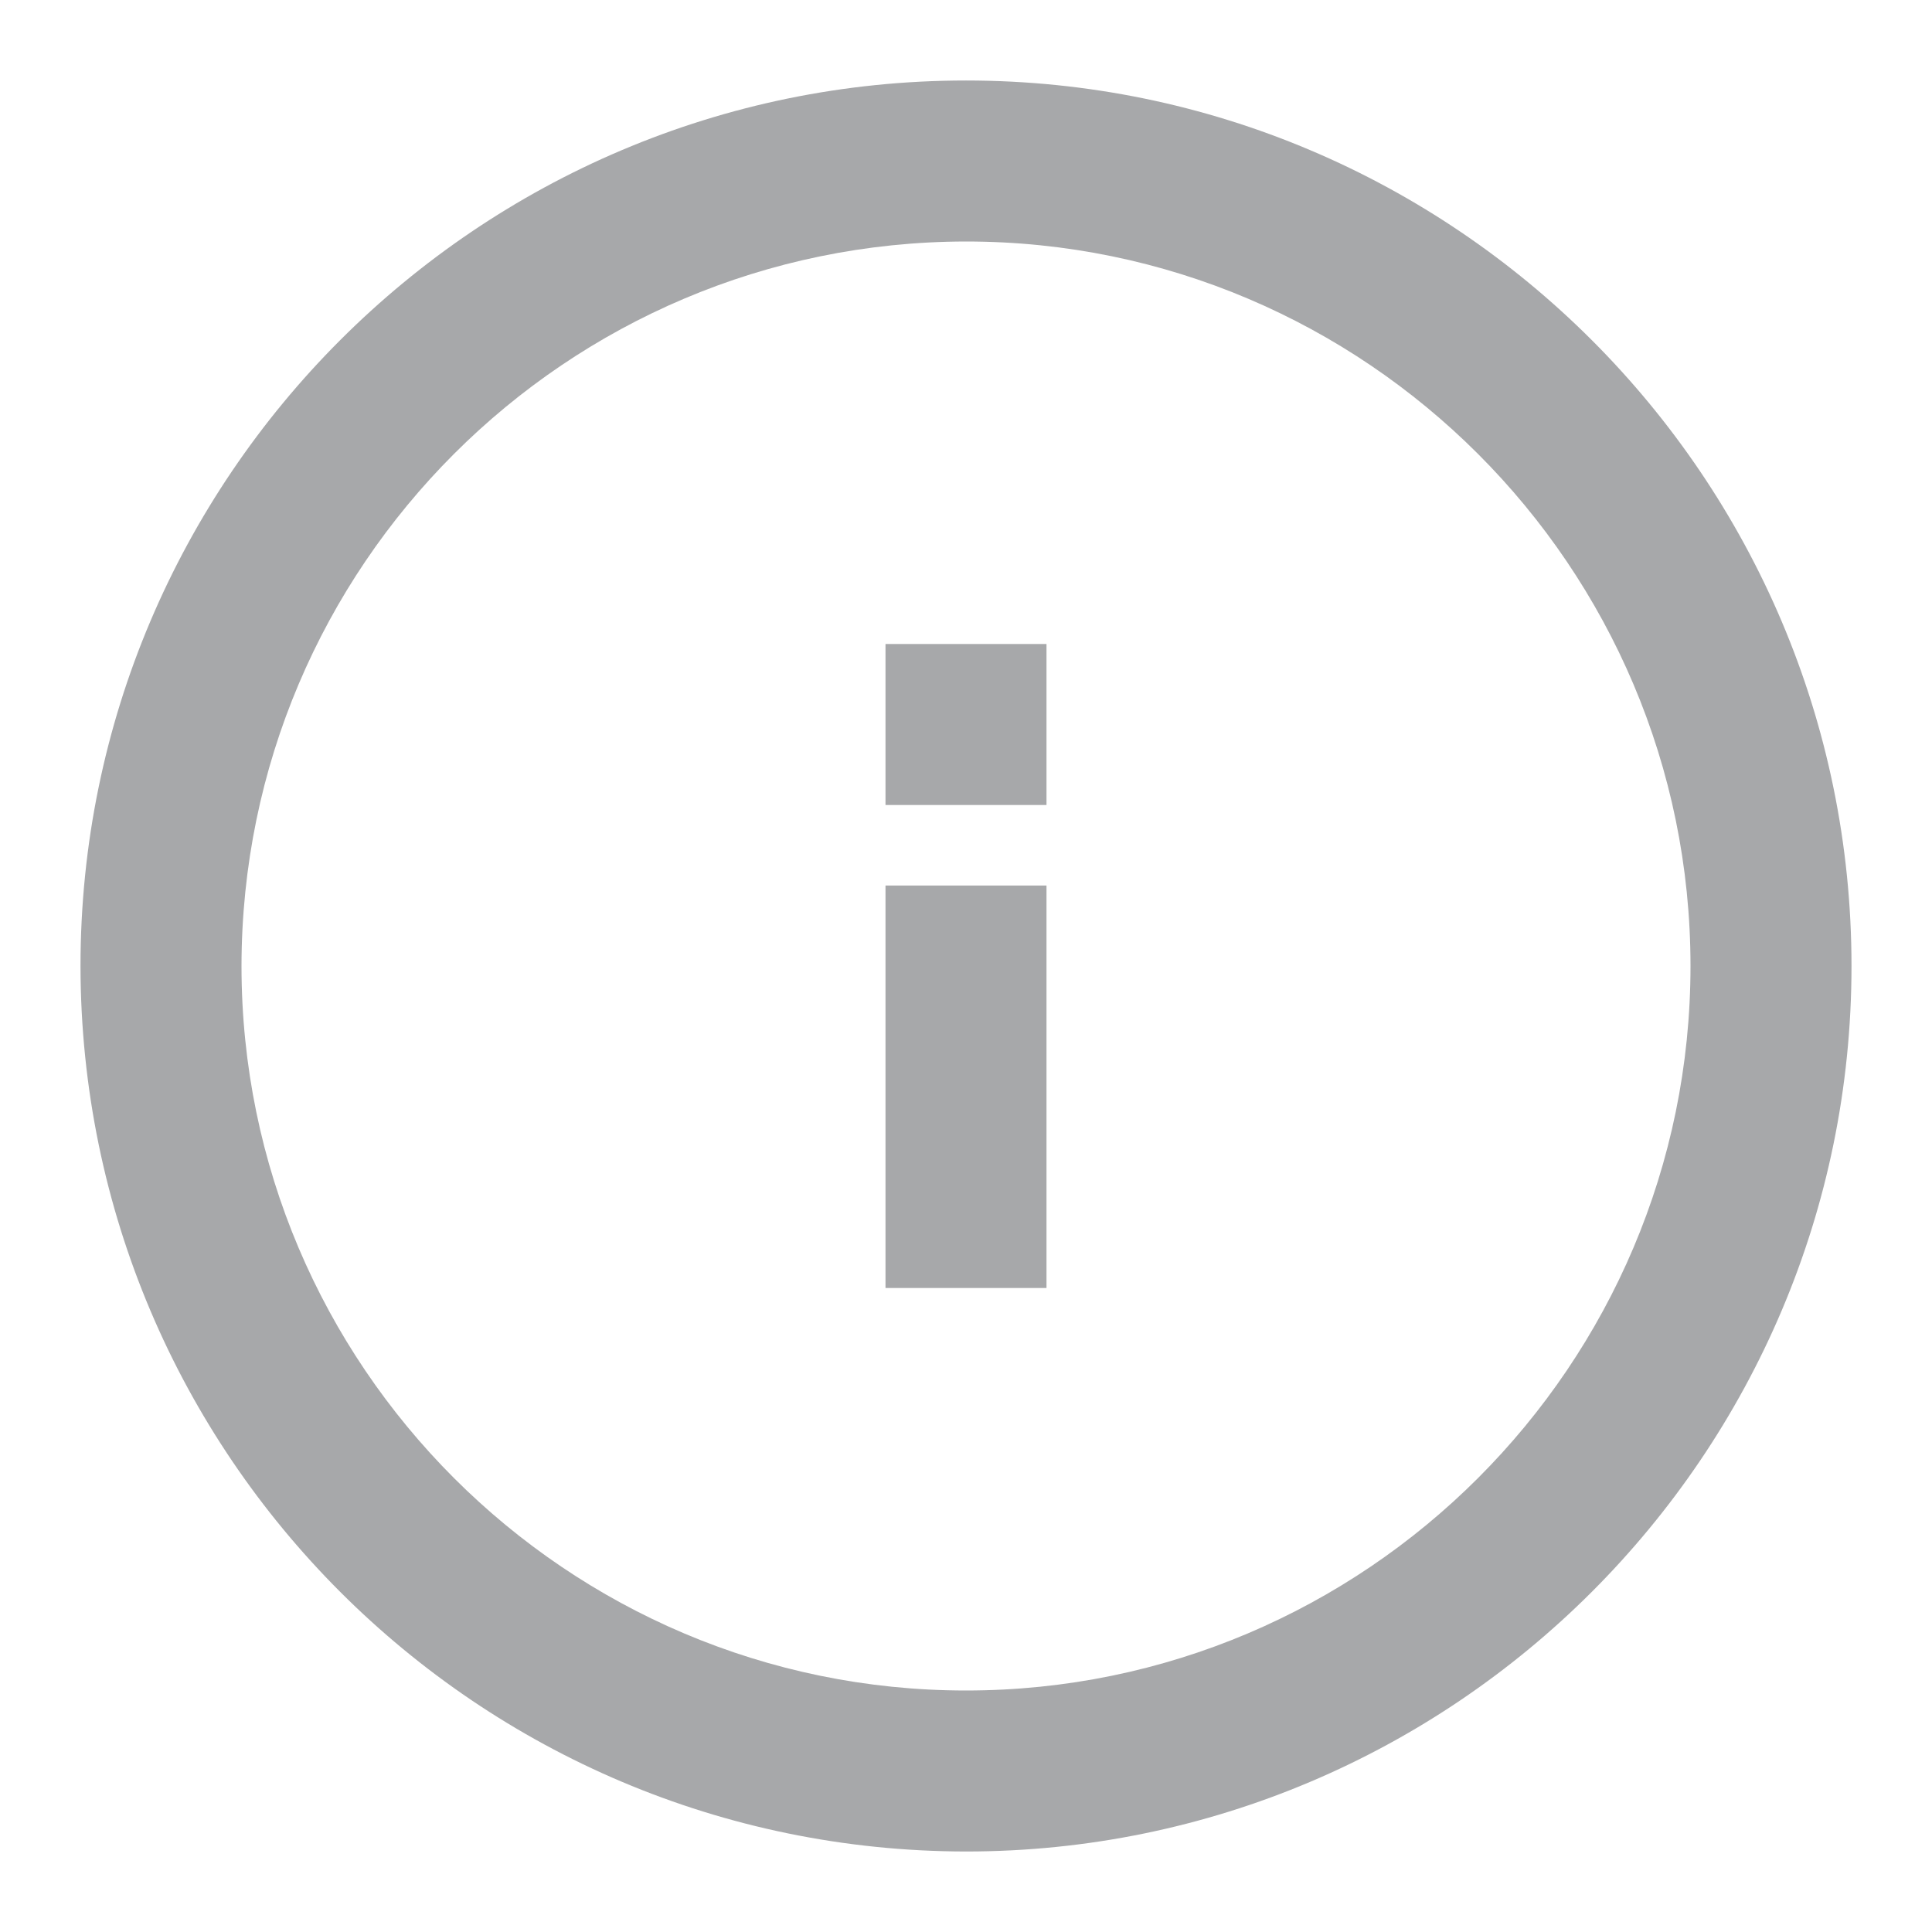 <!-- Generated by IcoMoon.io -->
<svg version="1.1" xmlns="http://www.w3.org/2000/svg" width="24" height="24" viewBox="0 0 24 24">
<title>info-outline-12</title>
<path fill="#a7a8aa" d="M12 3c-4.968 0.006-8.994 4.032-9 8.999v0.001c0 4.962 4.038 9 9 9s9-4.038 9-9-4.038-9-9-9zM12 23c-6.072-0.007-10.993-4.928-11-10.999v-0.001c0-6.066 4.936-11 11-11s11 4.934 11 11-4.936 11-11 11zM11 16v-5h2v5h-2zM11 10v-2h2v2h-2z"></path>
</svg>
